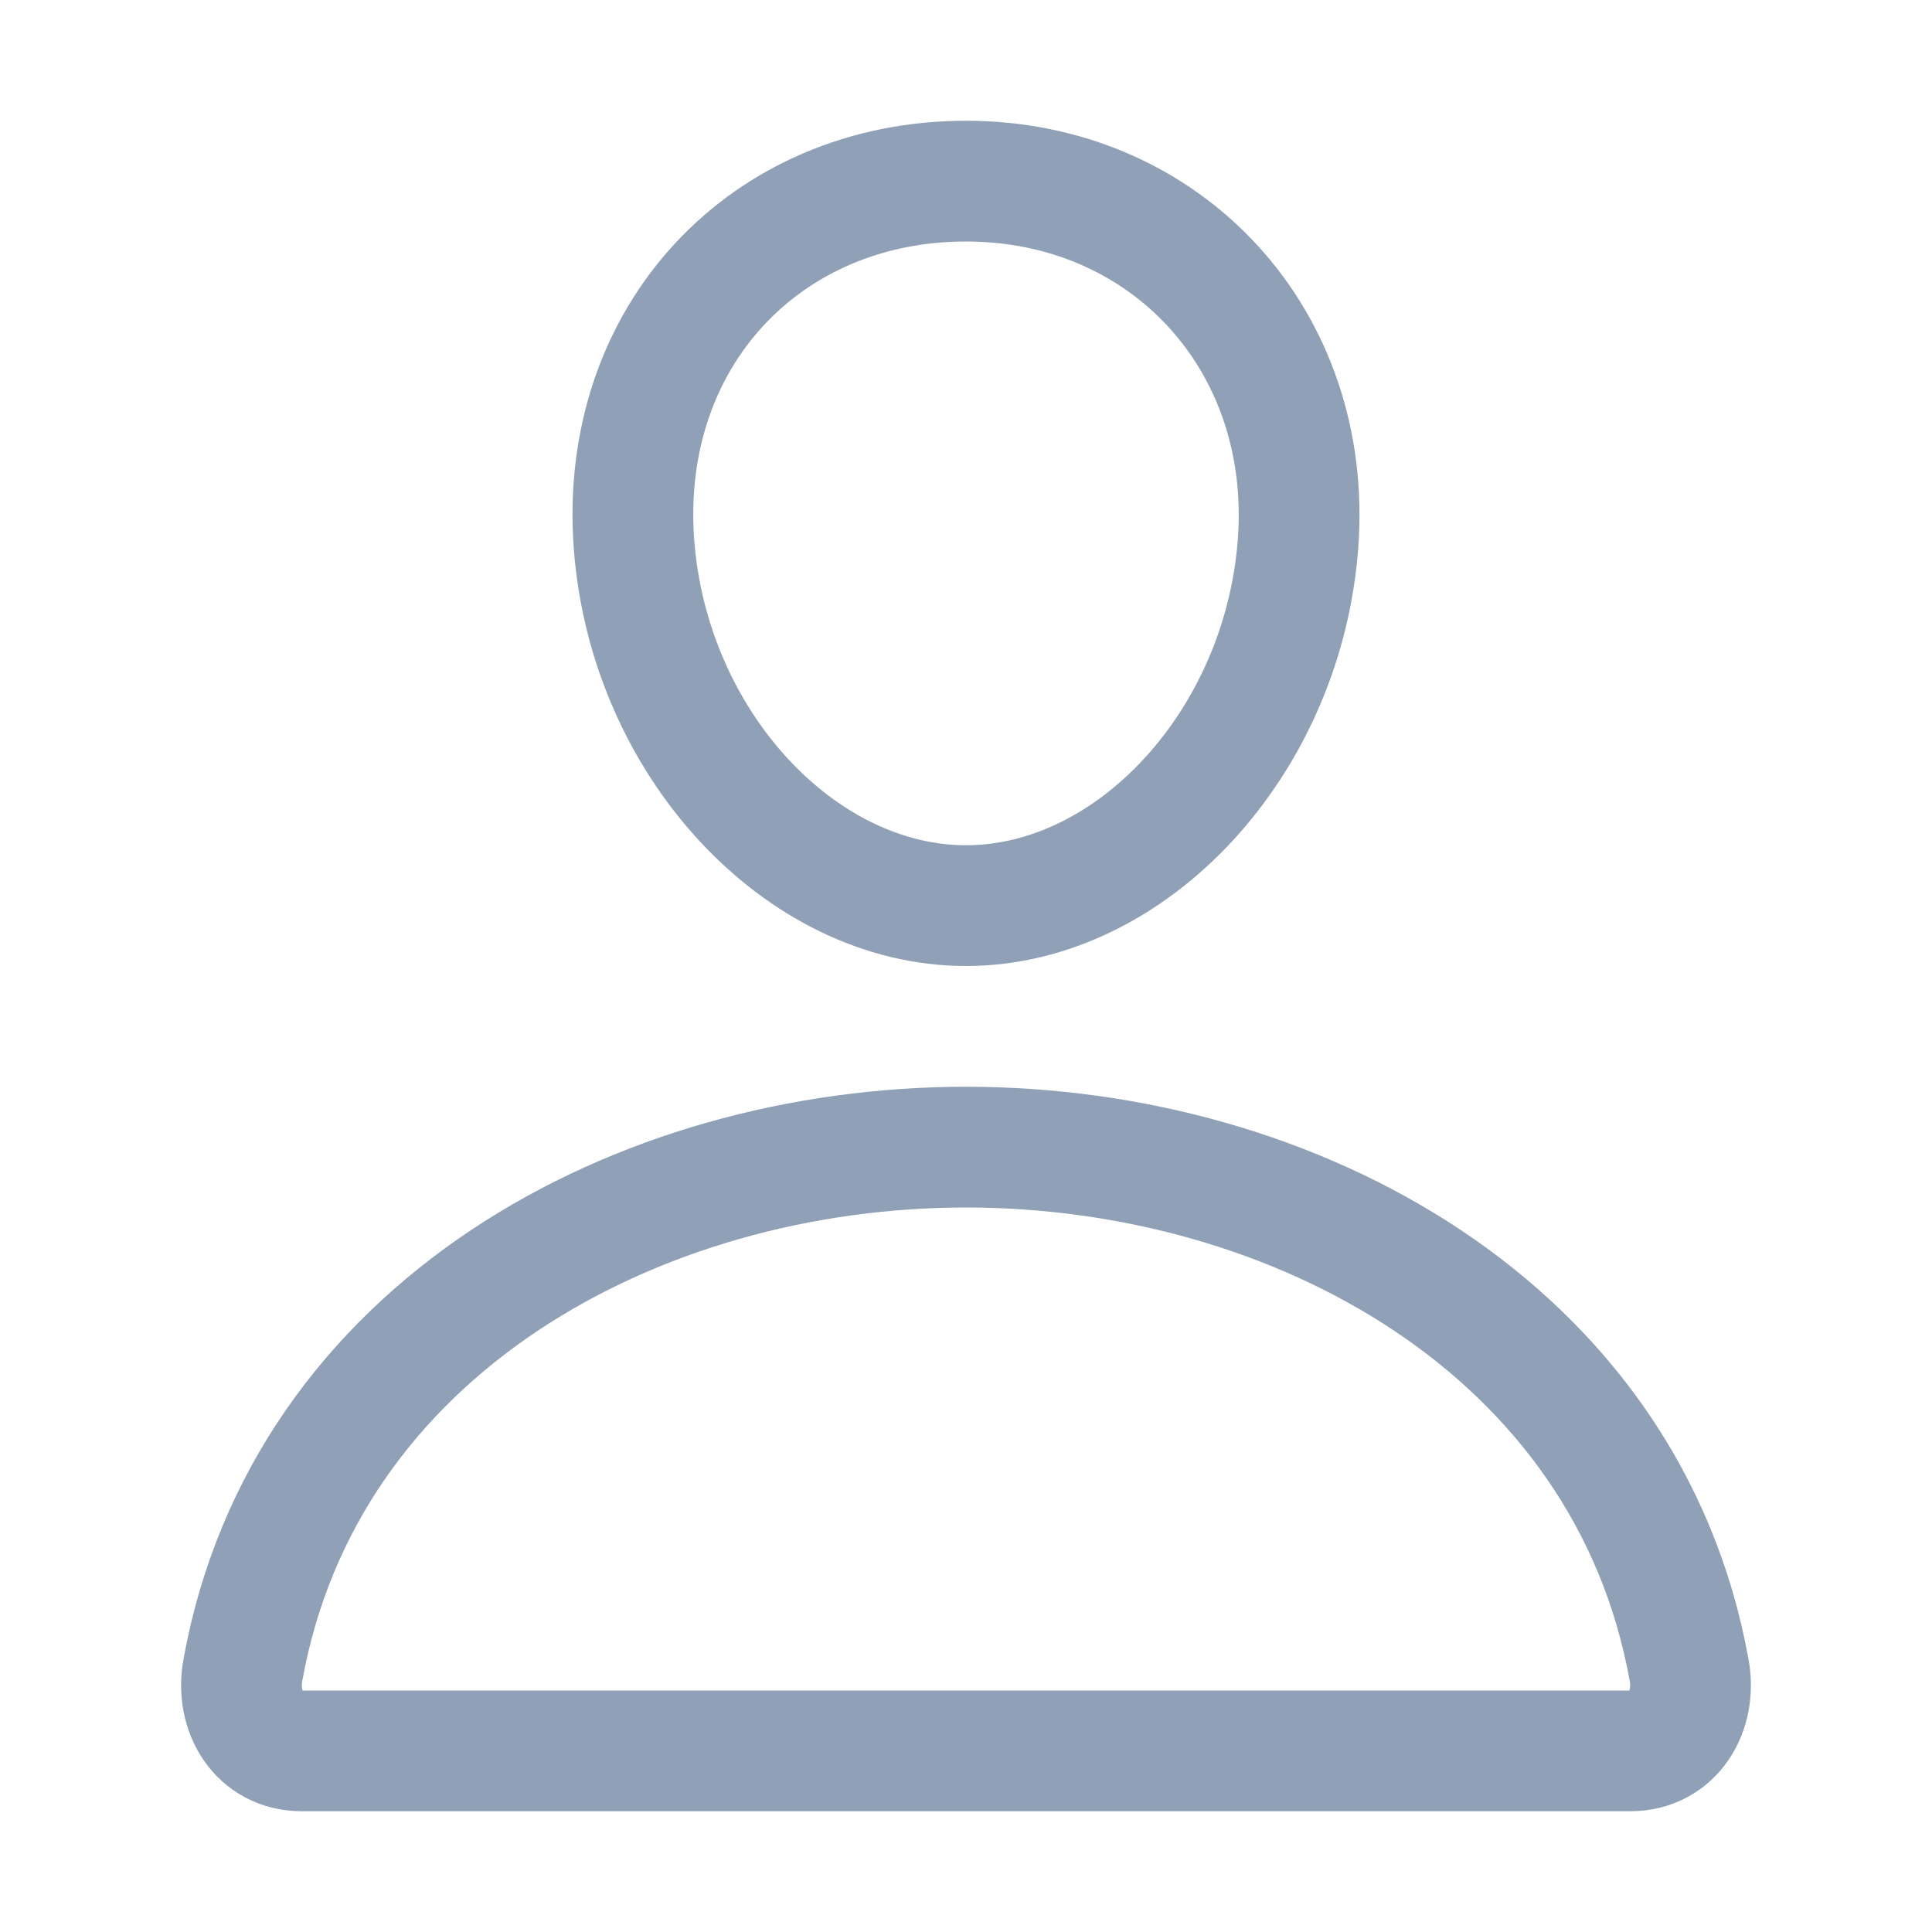 <svg width="24" height="24" viewBox="0 0 24 24" fill="none" xmlns="http://www.w3.org/2000/svg">
<path d="M16.125 6.75C15.941 9.228 14.062 11.25 12 11.25C9.938 11.25 8.056 9.229 7.875 6.75C7.688 4.172 9.516 2.25 12 2.25C14.484 2.25 16.312 4.219 16.125 6.75Z" stroke="#90A0B7" stroke-width="1.5" stroke-linecap="round" stroke-linejoin="round"/>
<path d="M12 14.25C7.921 14.25 3.782 16.5 3.017 20.747C2.924 21.259 3.214 21.75 3.75 21.75H20.25C20.786 21.75 21.076 21.259 20.983 20.747C20.217 16.5 16.078 14.25 12 14.25Z" stroke="#90A0B7" stroke-width="1.5" stroke-miterlimit="10"/>
</svg>
